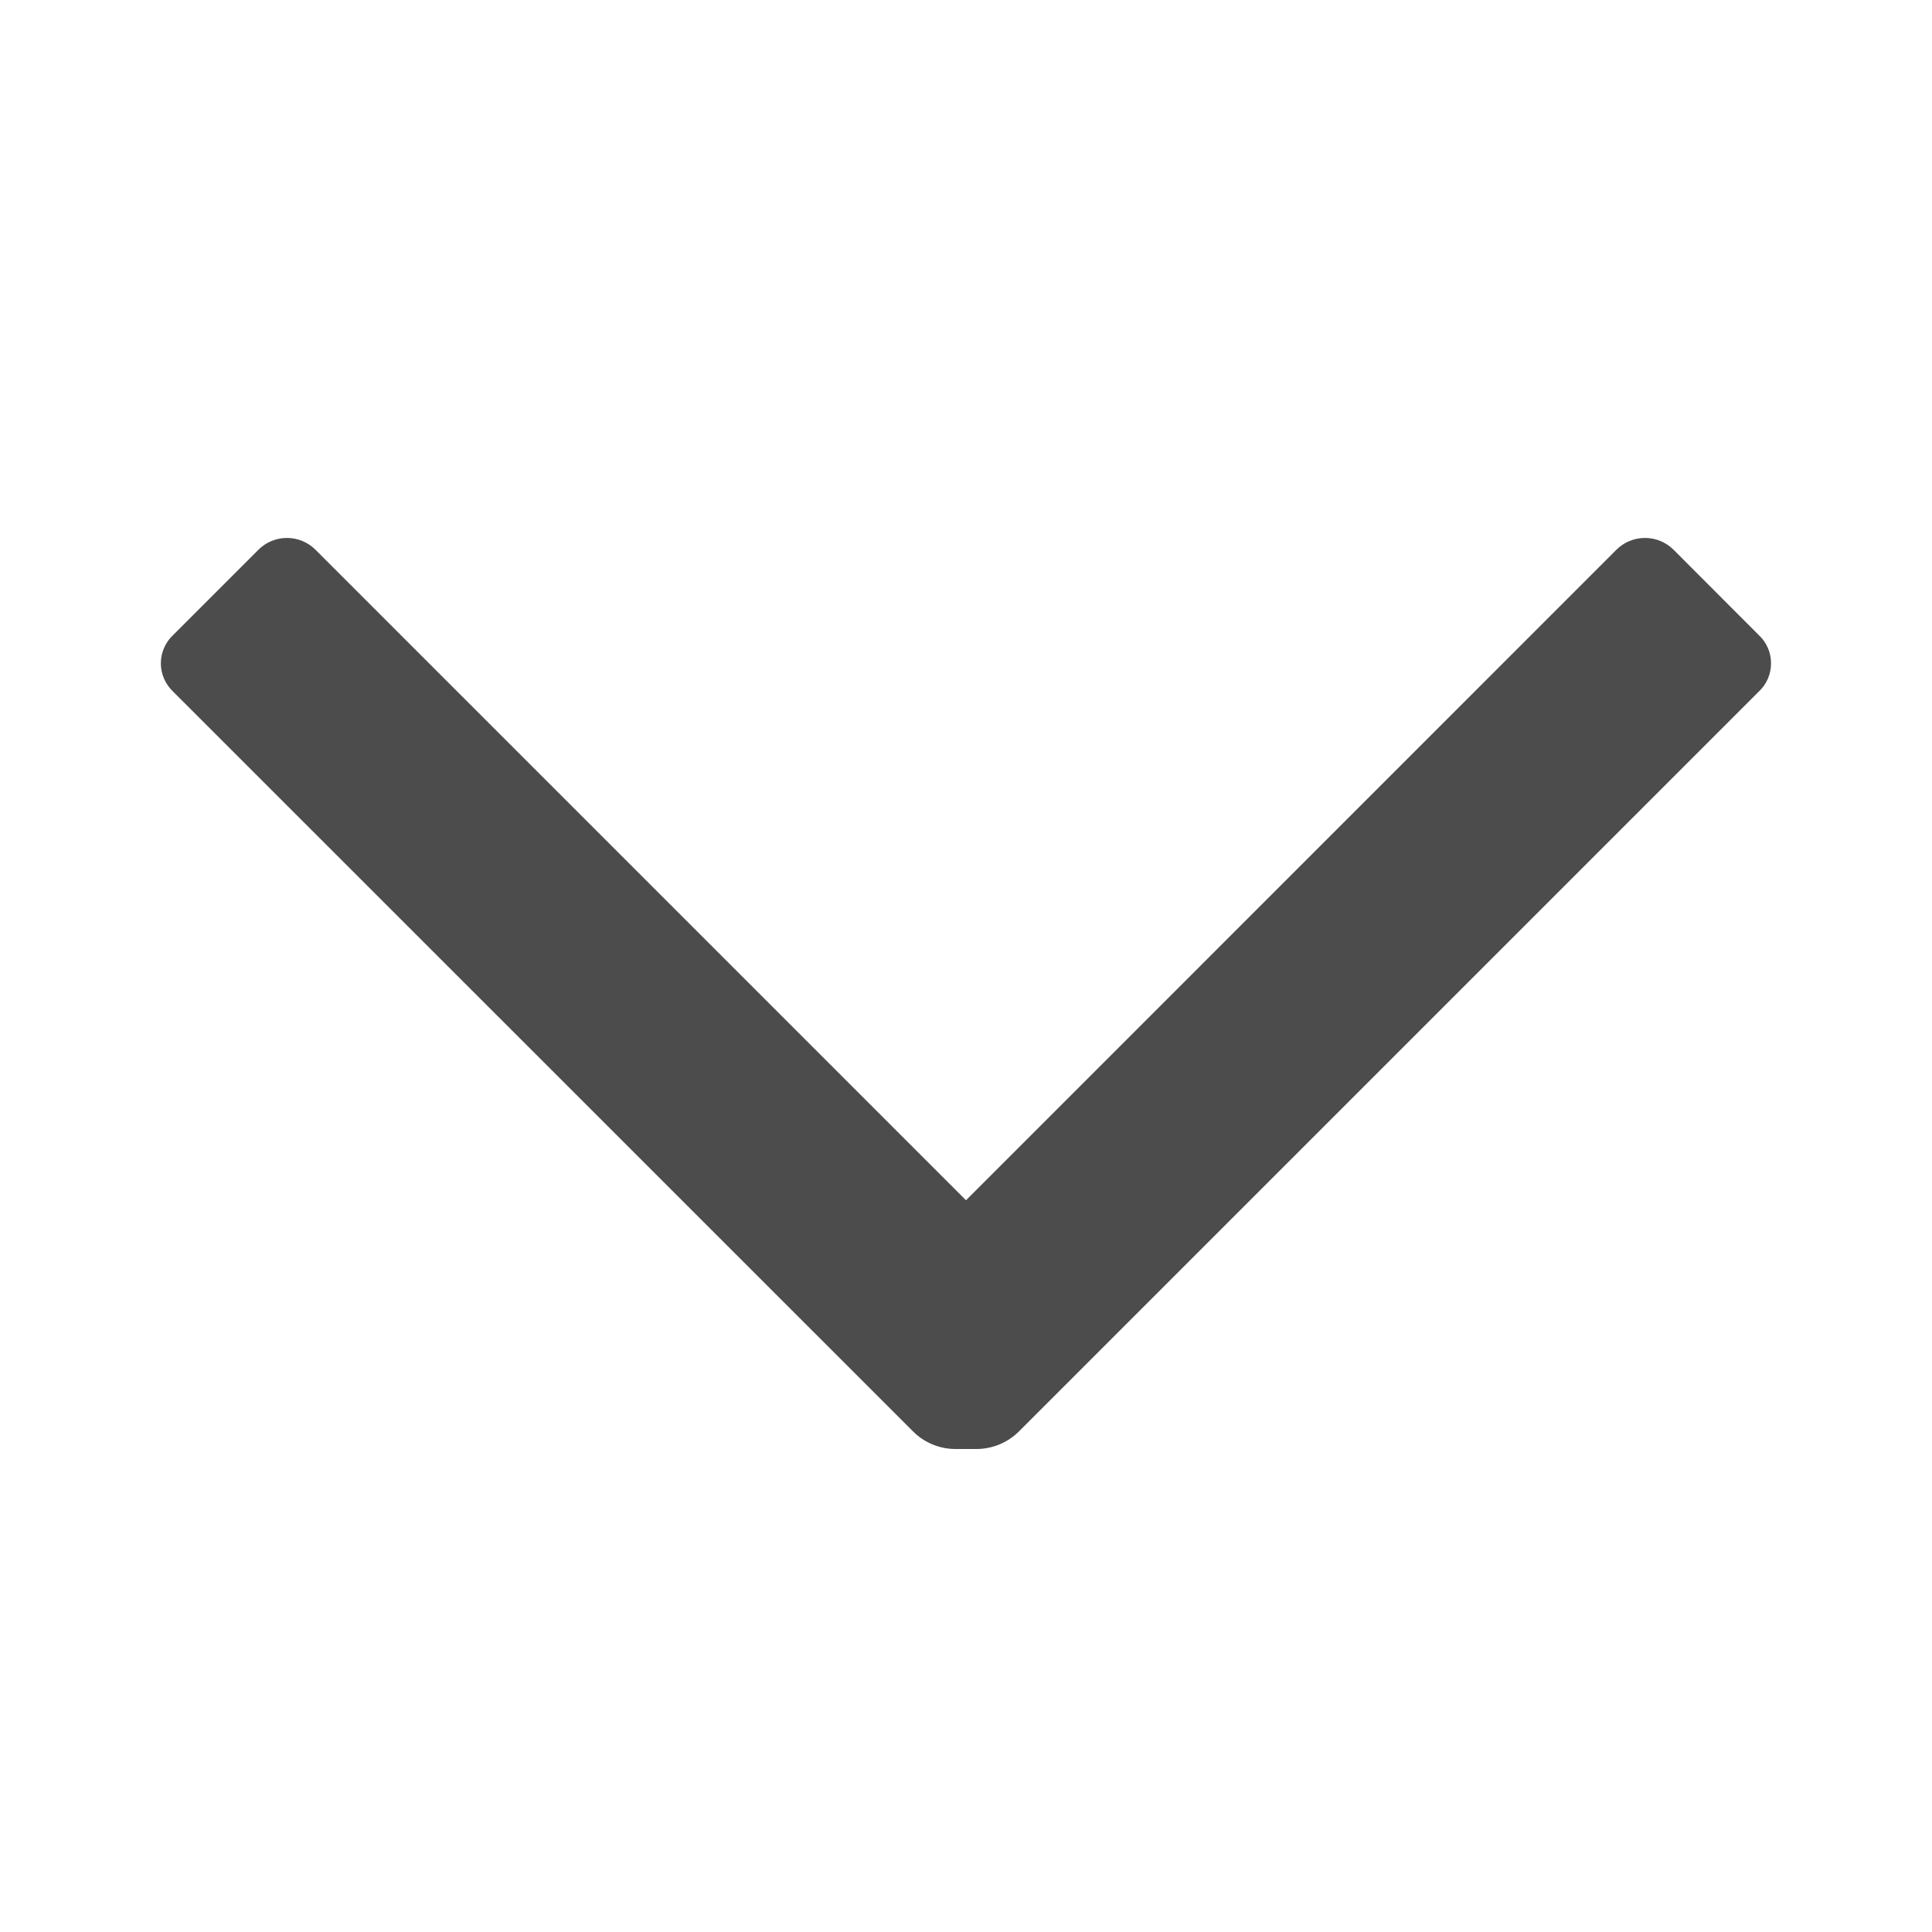 <svg width="16" height="16" viewBox="0 0 16 16" fill="none" xmlns="http://www.w3.org/2000/svg">
    <path d="M13.386 4.553C13.449 4.49 13.534 4.455 13.623 4.455C13.712 4.455 13.797 4.49 13.86 4.553L14.566 5.26C14.631 5.32 14.667 5.405 14.667 5.493C14.667 5.582 14.631 5.666 14.566 5.727L8.44 11.853C8.346 11.947 8.219 12 8.086 12H7.913C7.78 12 7.653 11.947 7.56 11.853L1.433 5.727C1.369 5.666 1.332 5.582 1.332 5.493C1.332 5.405 1.369 5.32 1.433 5.26L2.14 4.553C2.202 4.49 2.288 4.455 2.376 4.455C2.465 4.455 2.55 4.49 2.613 4.553L8 9.94L13.386 4.553Z" fill="#4C4C4C"/>
    </svg>
    